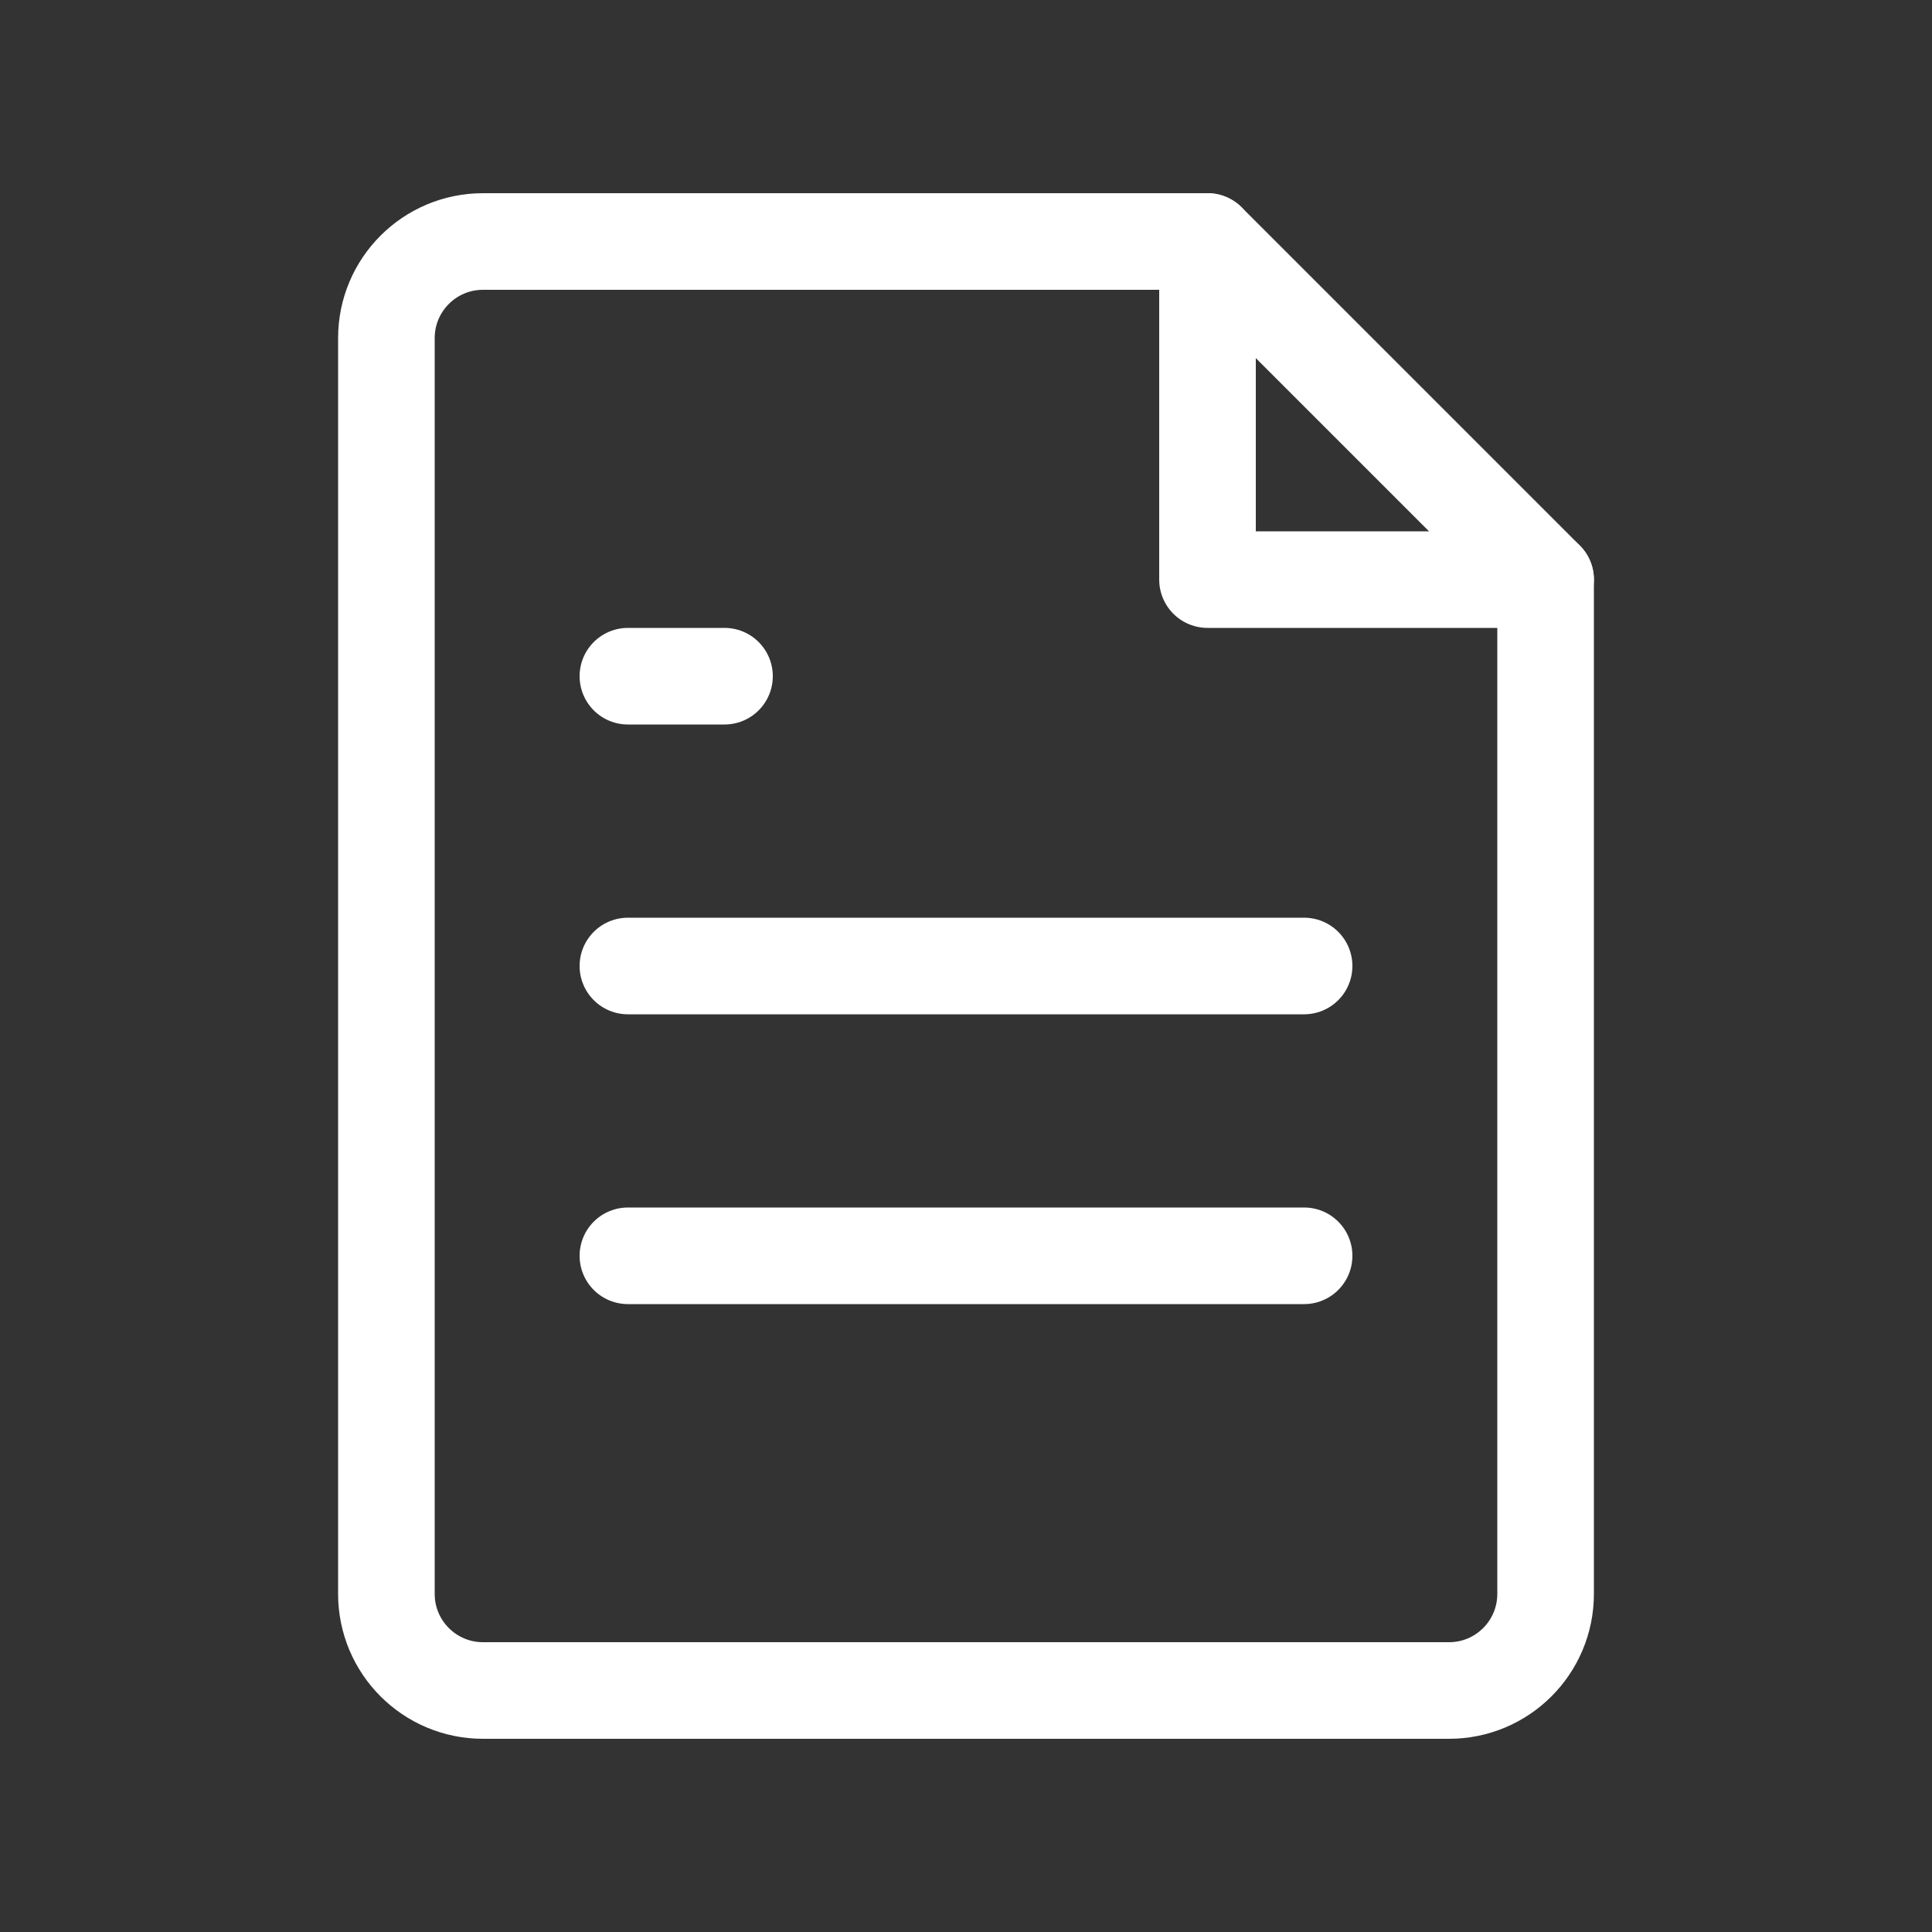 <svg width="8" height="8" viewBox="0 0 8 8" fill="none" xmlns="http://www.w3.org/2000/svg">
    <rect x="0" y="0" width="8" height="8" fill="#333333" stroke="none"/>
    <path d="M5 1H2C1.779 1 1.6 1.179 1.6 1.4V6.6C1.6 6.821 1.779 7 2 7H6C6.221 7 6.4 6.821 6.4 6.6V2.4L5 1Z" stroke="white" stroke-width="0.4" stroke-linecap="round" stroke-linejoin="round"/>
    <path d="M5 1V2.4H6.4" stroke="white" stroke-width="0.4" stroke-linecap="round" stroke-linejoin="round"/>
    <path d="M5.4 4H2.6" stroke="white" stroke-width="0.4" stroke-linecap="round" stroke-linejoin="round"/>
    <path d="M5.4 5.2H2.6" stroke="white" stroke-width="0.4" stroke-linecap="round" stroke-linejoin="round"/>
    <path d="M3 2.8H2.6" stroke="white" stroke-width="0.4" stroke-linecap="round" stroke-linejoin="round"/>
</svg> 